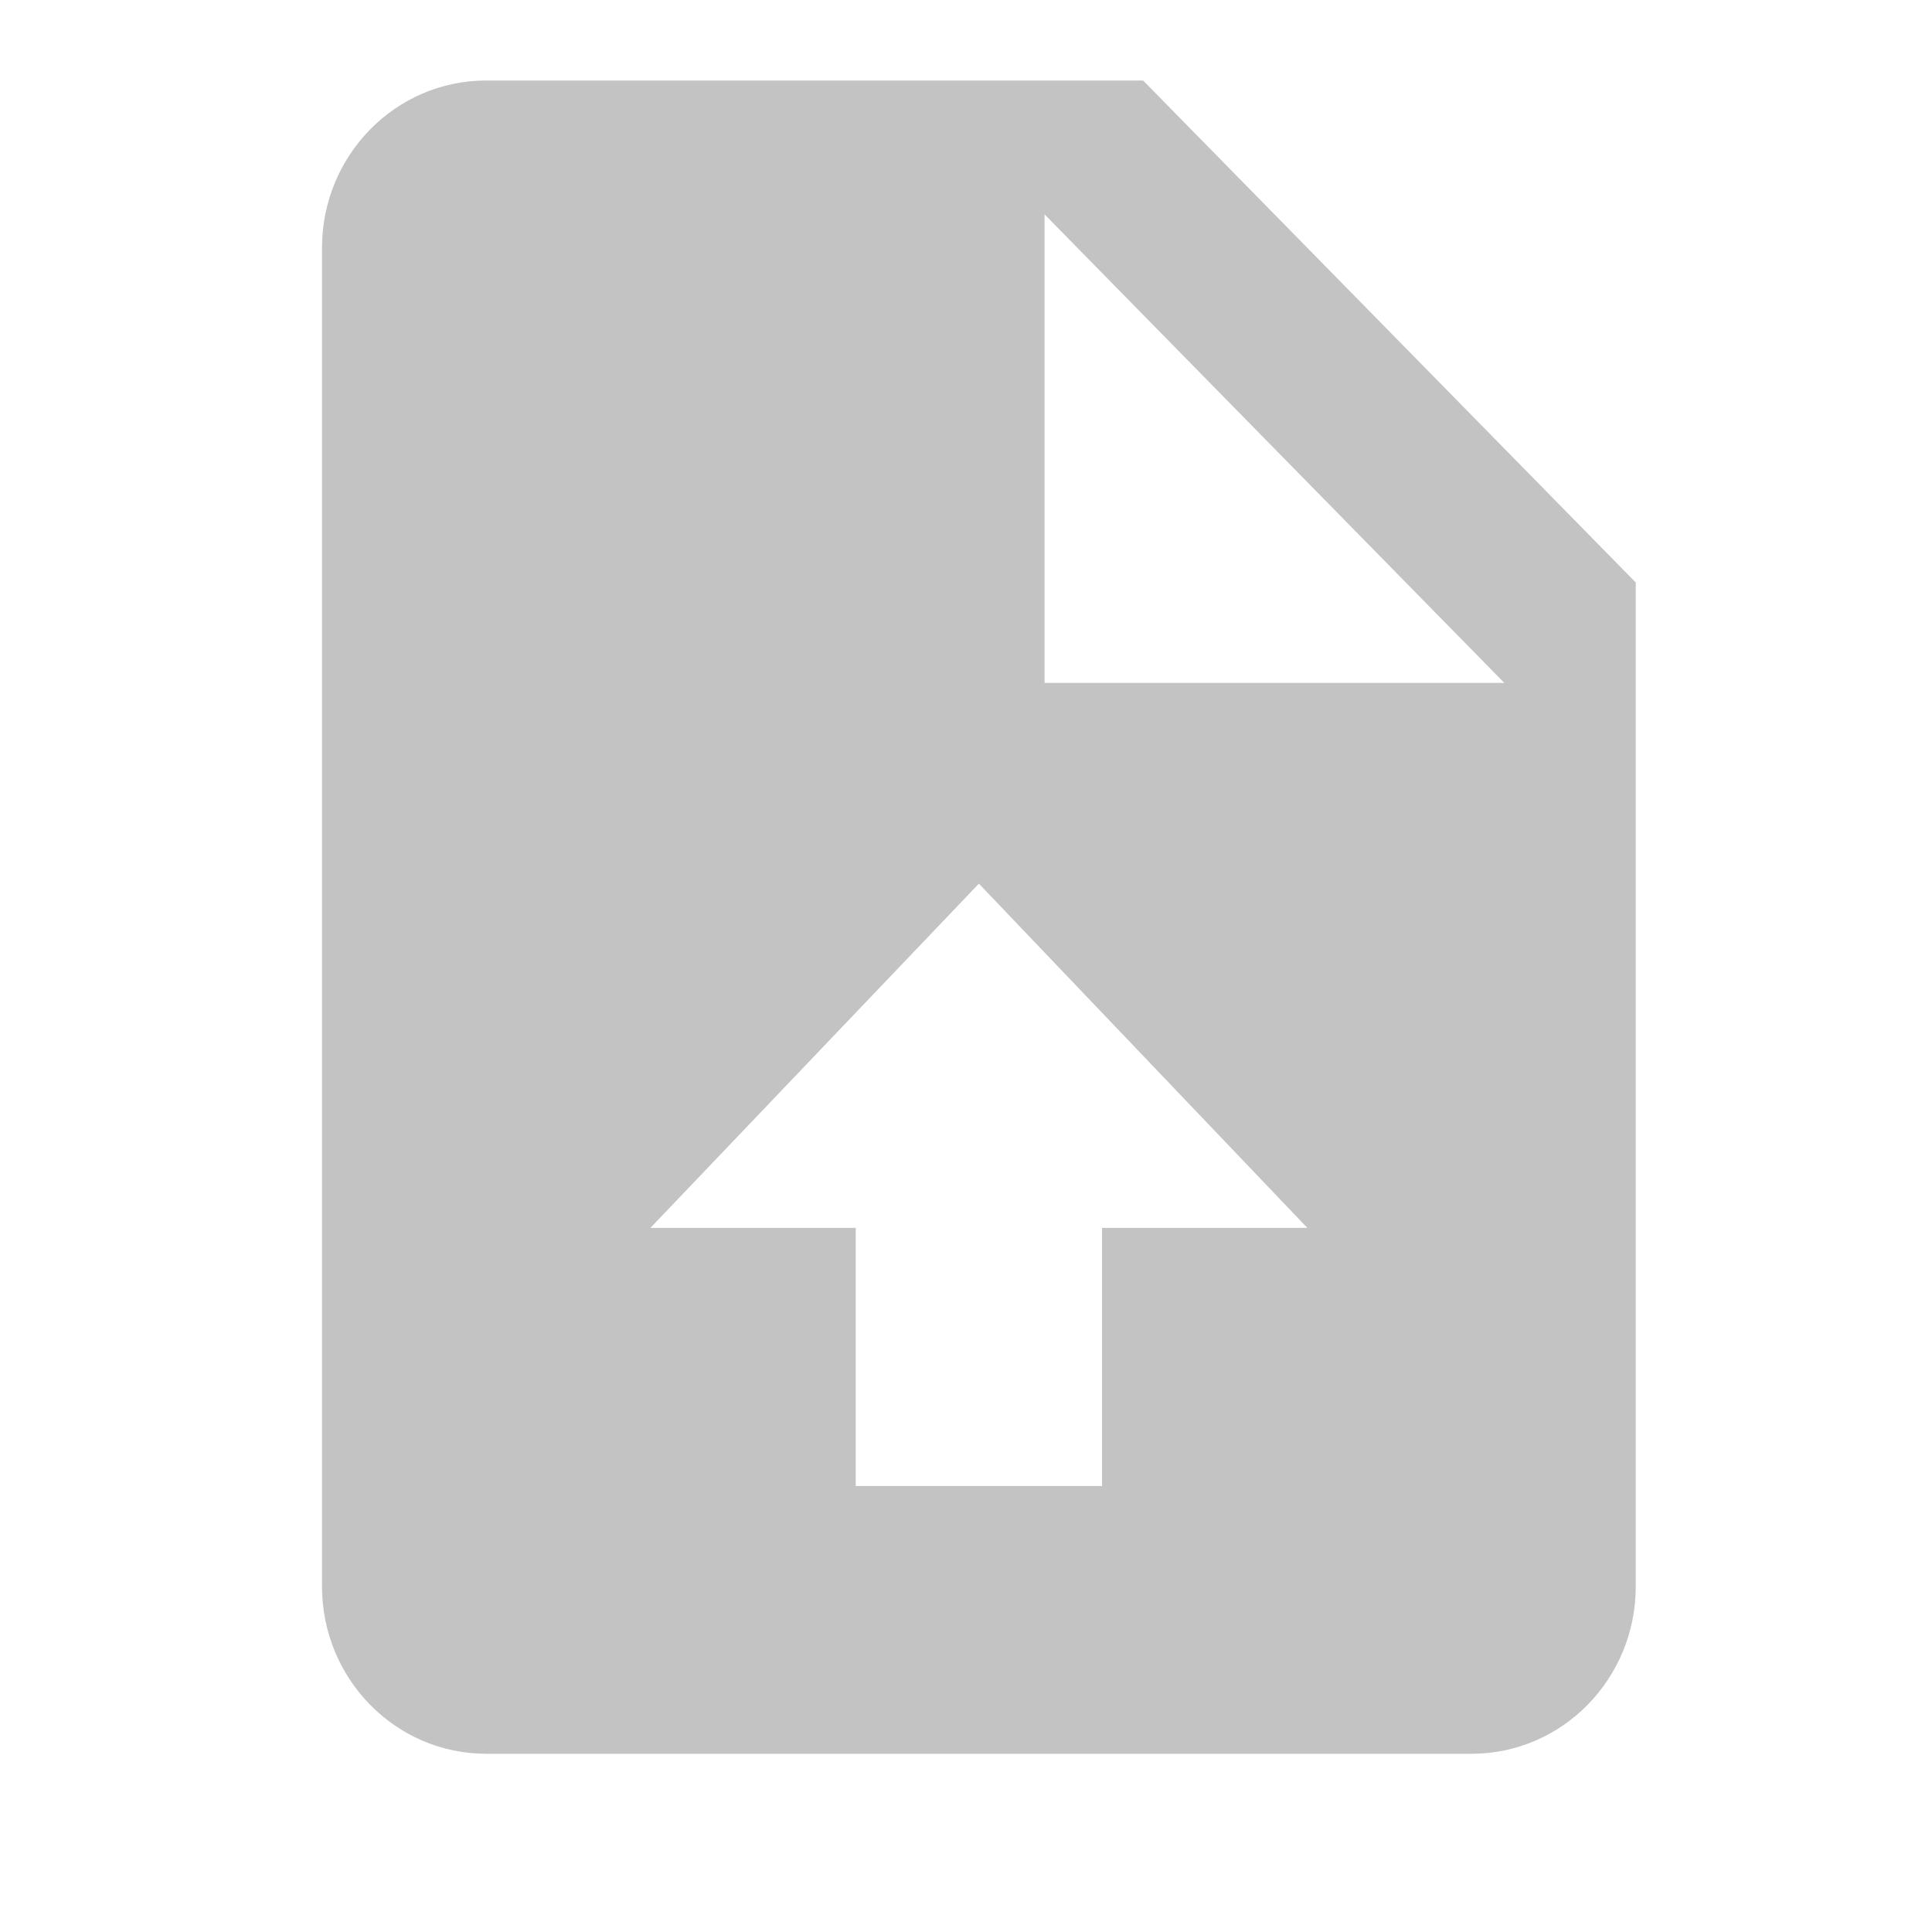 <svg xmlns="http://www.w3.org/2000/svg" width="24" height="24" viewBox="0 0 24 24">
    <path fill="#C3C3C3" d="M14.2 1H6.04C4.913 1 4 1.93 4 3.079v16.628c0 1.148.913 2.079 2.04 2.079h12.24c1.126 0 2.04-.93 2.04-2.079V7.236L14.2 1zm-.51 14.253v3.207h-3.06v-3.207H8.08l4.08-4.276 4.08 4.276h-2.55zm-.714-6.77v-5.82l5.711 5.82h-5.711z"/>
</svg>
